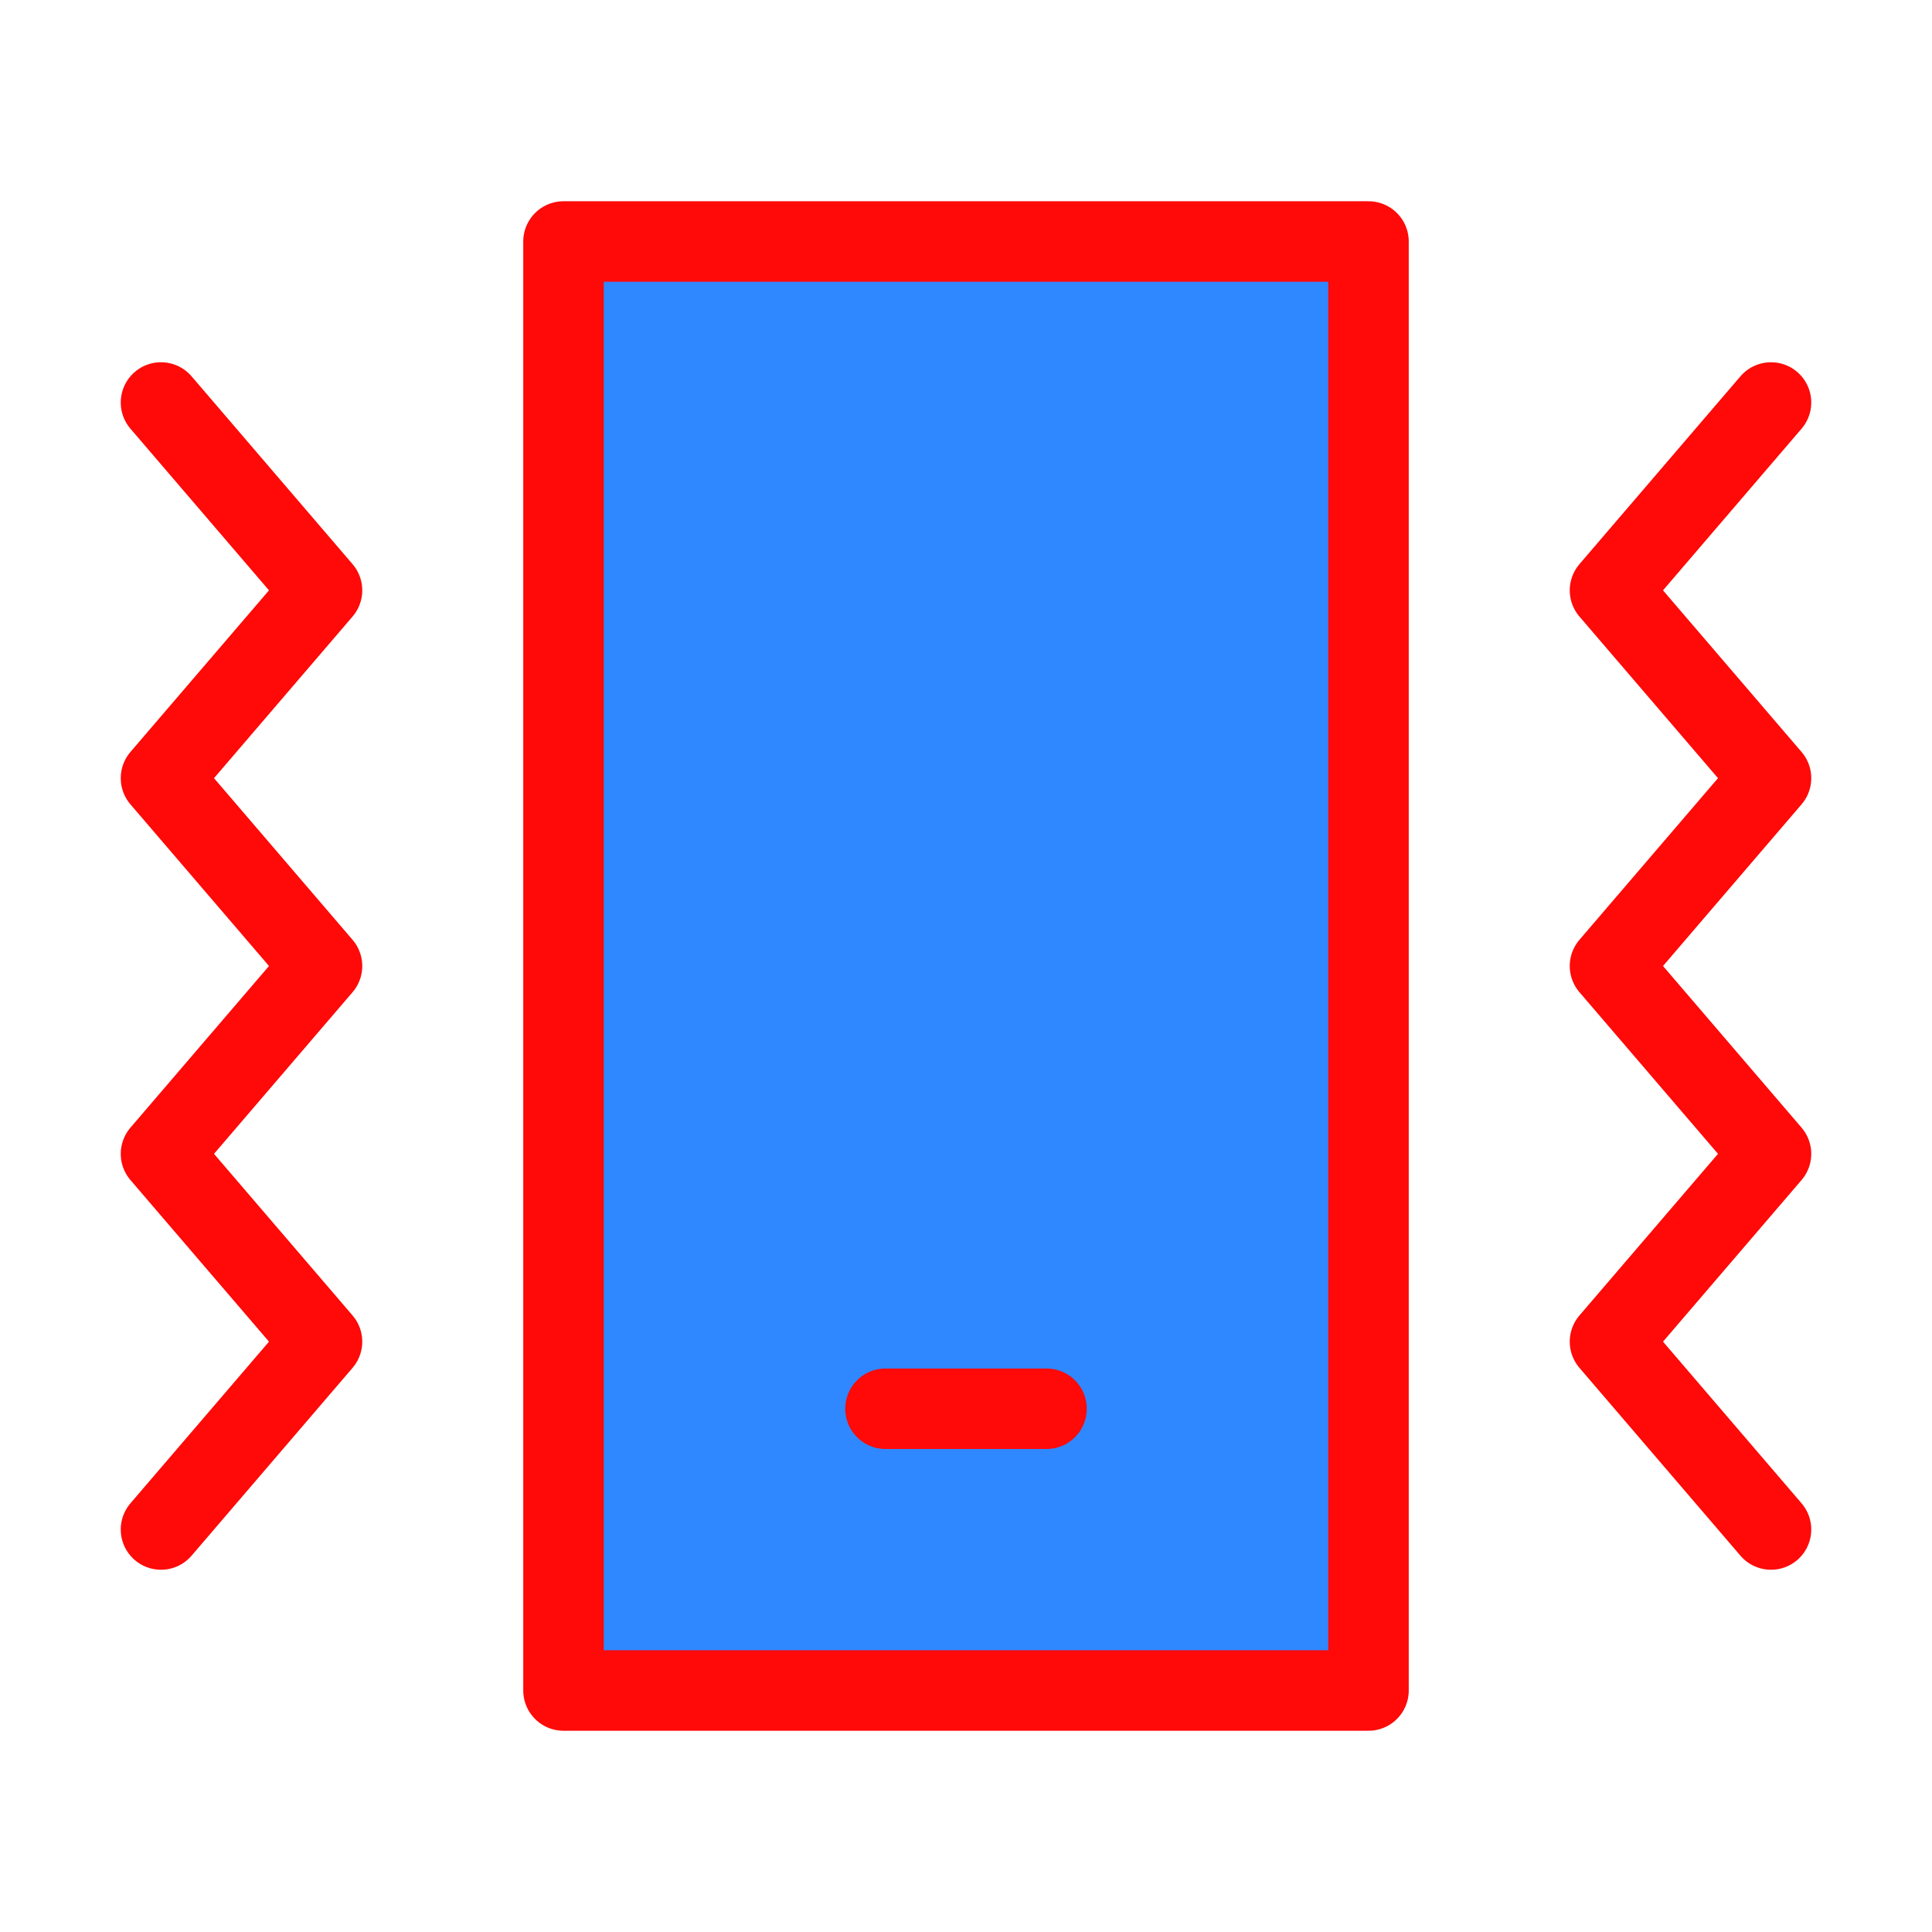 <?xml version="1.0" encoding="UTF-8"?><svg width="24" height="24" viewBox="0 0 48 48" fill="none" xmlns="http://www.w3.org/2000/svg"><path d="M4 10L8 14.667L4 19.333L8 24L4 28.667L8 33.333L4 38" stroke="#FF0909" stroke-width="2" stroke-linecap="round" stroke-linejoin="round"/><path d="M44 10L40 14.667L44 19.333L40 24L44 28.667L40 33.333L44 38" stroke="#FF0909" stroke-width="2" stroke-linecap="round" stroke-linejoin="round"/><path d="M34 6H14V42H34V6Z" fill="#2F88FF" stroke="#FF0909" stroke-width="2" stroke-linejoin="round"/><path d="M22 35H26" stroke="#FF0909" stroke-width="2" stroke-linecap="round" stroke-linejoin="round"/></svg>